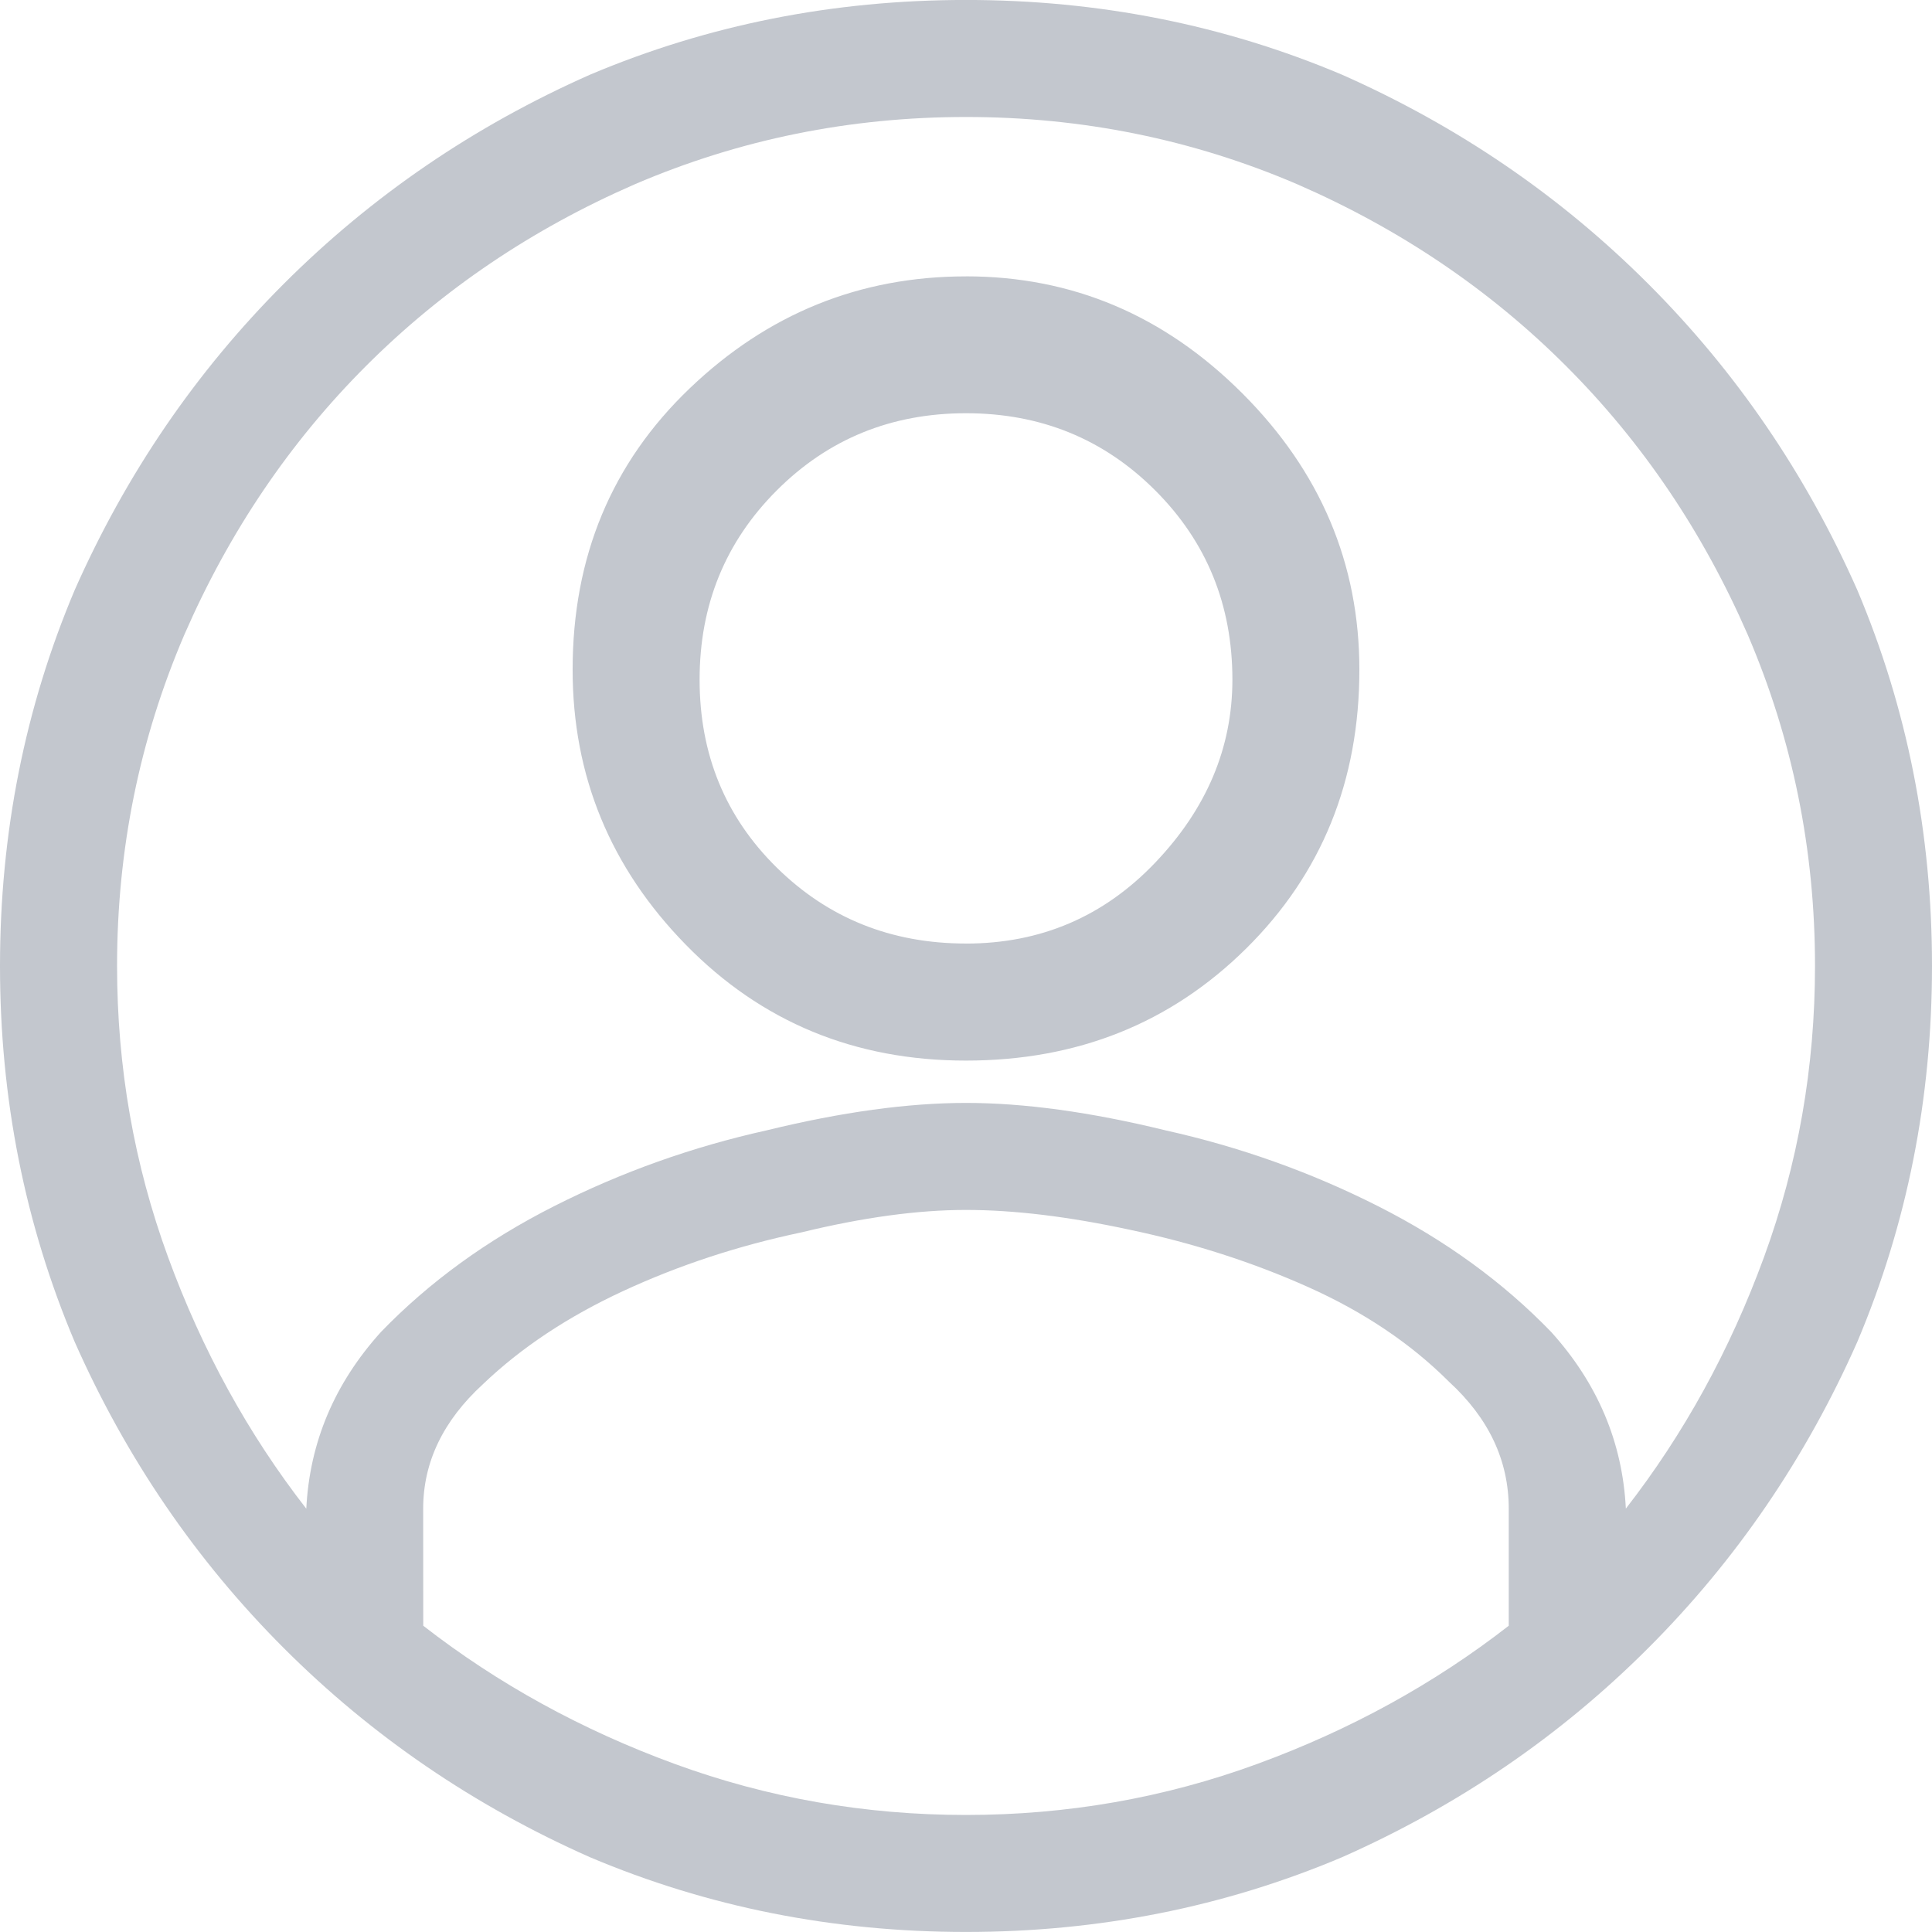 <svg height="54" viewBox="0 0 54 54" width="54" xmlns="http://www.w3.org/2000/svg"><path d="m181 77.724c2.969 0 5.544 1.09 7.724 3.271 2.18 2.18 3.271 4.755 3.271 7.724 0 3.108-1.055 5.706-3.166 7.794-2.111 2.088-4.72 3.131-7.829 3.131s-5.718-1.079-7.829-3.236c-2.111-2.157-3.166-4.72-3.166-7.689 0-3.155 1.09-5.776 3.271-7.863s4.755-3.131 7.724-3.131zm0 18.649c2.088 0 3.851-.754 5.289-2.262 1.438-1.508 2.157-3.213 2.157-5.115 0-2.088-.719-3.851-2.157-5.289-1.438-1.438-3.201-2.157-5.289-2.157s-3.851.719-5.289 2.157c-1.438 1.438-2.157 3.201-2.157 5.289s.719 3.839 2.157 5.254c1.438 1.415 3.201 2.122 5.289 2.122zm0-26.374c3.711 0 7.214.696 10.508 2.088 3.247 1.438 6.101 3.387 8.559 5.845s4.407 5.312 5.845 8.559c1.392 3.294 2.088 6.796 2.088 10.508 0 3.711-.696 7.214-2.088 10.508-1.438 3.247-3.387 6.101-5.845 8.559s-5.312 4.407-8.559 5.845c-3.294 1.392-6.796 2.088-10.508 2.088s-7.214-.696-10.508-2.088c-3.247-1.438-6.101-3.387-8.559-5.845s-4.407-5.312-5.845-8.559c-1.392-3.294-2.088-6.796-2.088-10.508 0-3.711.696-7.214 2.088-10.508 1.438-3.247 3.387-6.101 5.845-8.559s5.312-4.407 8.559-5.845c3.294-1.392 6.796-2.088 10.508-2.088zm-15.17 45.441c2.088 1.624 4.43 2.911 7.028 3.862 2.598.951 5.312 1.427 8.142 1.427s5.544-.476 8.142-1.427c2.598-.951 4.941-2.238 7.028-3.862v-3.271c0-1.345-.557-2.528-1.67-3.549-1.067-1.067-2.378-1.948-3.932-2.644-1.554-.696-3.213-1.229-4.976-1.601-1.717-.371-3.247-.557-4.593-.557s-2.876.209-4.593.626c-1.763.371-3.421.916-4.976 1.635-1.554.719-2.865 1.589-3.932 2.61-1.113 1.021-1.67 2.18-1.67 3.479zm33.611-3.271c1.624-2.088 2.911-4.43 3.862-7.028.951-2.598 1.427-5.312 1.427-8.142 0-3.247-.626-6.332-1.879-9.255-1.253-2.876-2.946-5.381-5.08-7.515-2.134-2.134-4.639-3.827-7.515-5.08-2.923-1.253-6.008-1.879-9.255-1.879s-6.332.626-9.255 1.879c-2.876 1.253-5.381 2.946-7.515 5.08-2.134 2.134-3.827 4.639-5.08 7.515-1.253 2.923-1.879 6.008-1.879 9.255 0 2.83.476 5.544 1.427 8.142.951 2.598 2.238 4.941 3.862 7.028.093-1.856.789-3.503 2.088-4.941 1.345-1.392 2.957-2.563 4.836-3.514 1.879-.951 3.862-1.659 5.95-2.122 2.088-.51 3.943-.765 5.567-.765s3.479.255 5.567.765c2.088.464 4.071 1.171 5.95 2.122 1.879.951 3.491 2.122 4.836 3.514 1.299 1.438 1.995 3.085 2.088 4.941z" fill="#c3c7ce" fill-rule="evenodd" transform="translate(-154 -70)"/></svg>